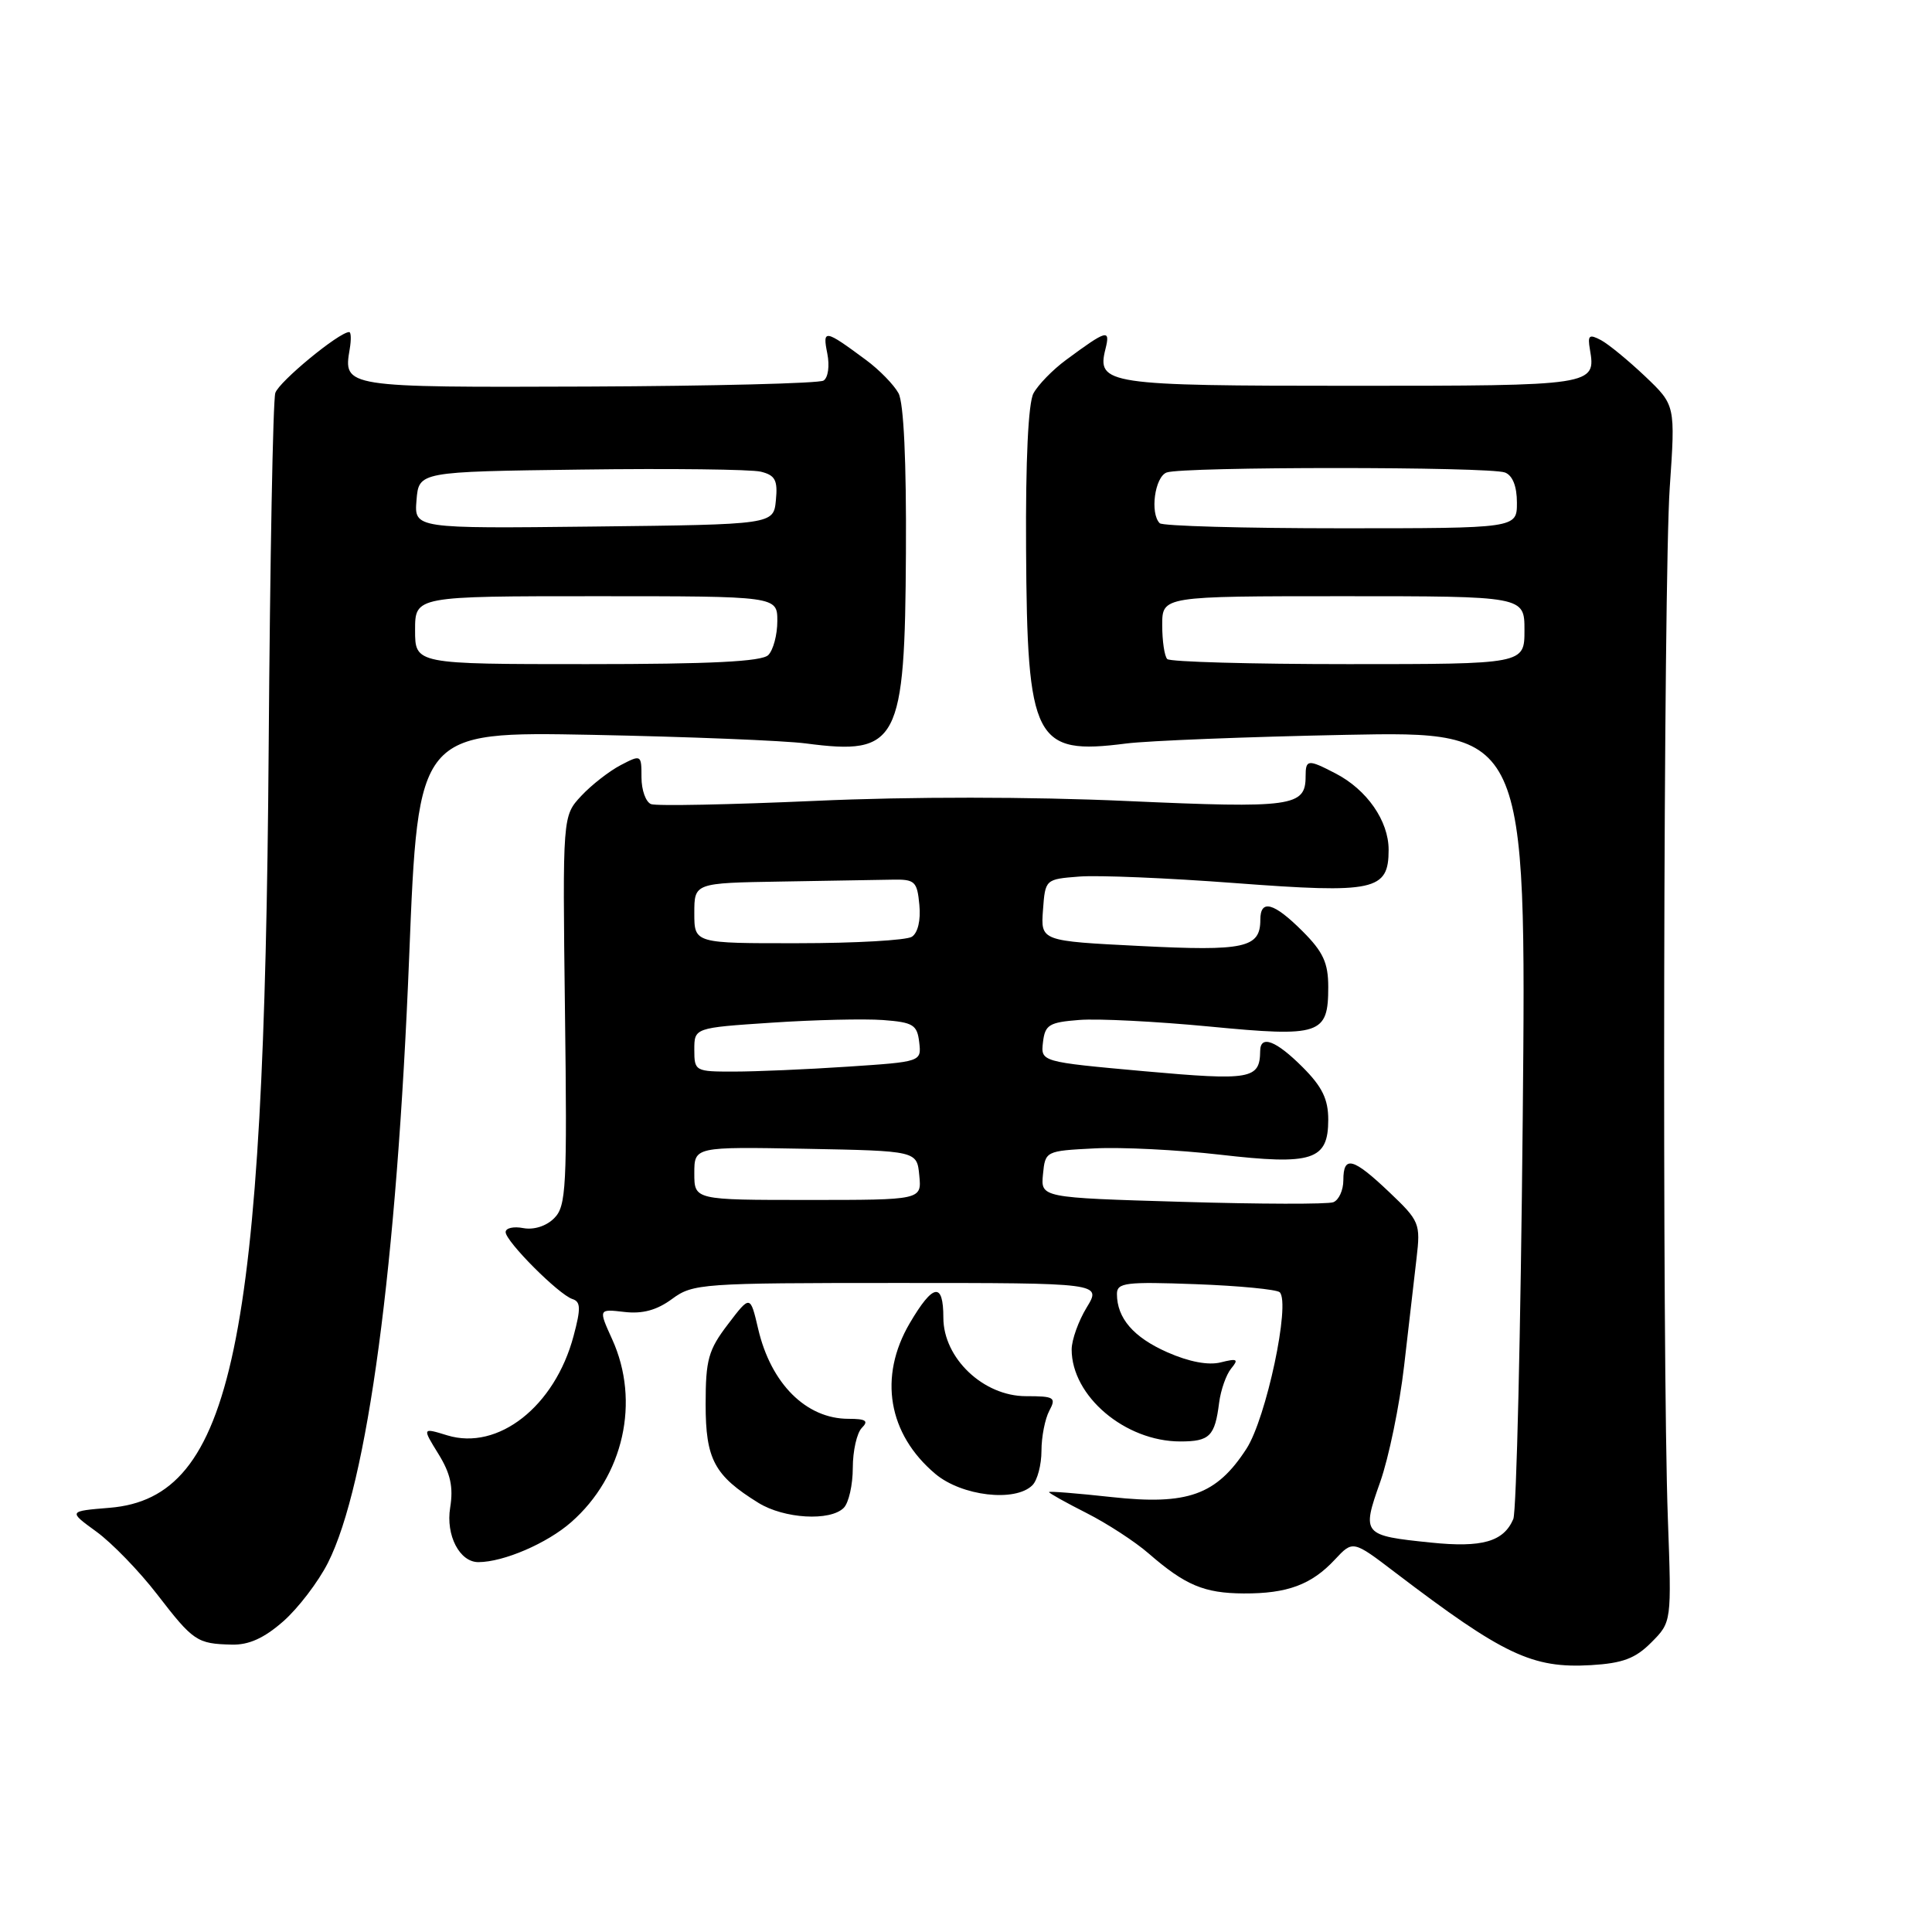 <?xml version="1.0" encoding="UTF-8" standalone="no"?>
<!DOCTYPE svg PUBLIC "-//W3C//DTD SVG 1.1//EN" "http://www.w3.org/Graphics/SVG/1.1/DTD/svg11.dtd" >
<svg xmlns="http://www.w3.org/2000/svg" xmlns:xlink="http://www.w3.org/1999/xlink" version="1.1" viewBox="0 0 256 256">
 <g >
 <path fill="currentColor"
d=" M 218.81 217.63 C 221.50 214.93 221.50 214.93 221.00 201.22 C 220.22 179.90 220.41 76.79 221.25 64.60 C 222.00 53.69 222.00 53.69 217.99 49.87 C 215.78 47.78 213.15 45.61 212.14 45.07 C 210.57 44.24 210.35 44.42 210.67 46.29 C 211.49 51.09 211.27 51.12 179.08 51.12 C 146.63 51.12 145.30 50.92 146.48 46.24 C 147.15 43.56 146.67 43.69 141.26 47.69 C 139.48 49.00 137.54 51.00 136.94 52.12 C 136.25 53.39 135.89 61.03 135.96 72.68 C 136.10 98.23 137.05 100.08 149.21 98.52 C 152.12 98.15 165.24 97.63 178.37 97.37 C 202.25 96.90 202.25 96.90 201.77 148.20 C 201.50 176.41 200.94 200.30 200.52 201.28 C 199.24 204.28 196.39 205.10 189.61 204.40 C 180.54 203.47 180.42 203.33 182.88 196.38 C 184.02 193.15 185.45 186.22 186.05 181.00 C 186.65 175.78 187.40 169.35 187.70 166.72 C 188.24 162.12 188.10 161.78 184.09 157.97 C 179.27 153.39 178.00 153.06 178.00 156.39 C 178.00 157.71 177.40 159.02 176.67 159.30 C 175.94 159.58 166.92 159.56 156.62 159.25 C 137.90 158.70 137.90 158.70 138.20 155.60 C 138.50 152.52 138.55 152.50 145.00 152.17 C 148.57 151.98 156.07 152.36 161.65 153.00 C 173.93 154.42 176.00 153.75 176.00 148.36 C 176.00 145.64 175.19 143.99 172.60 141.40 C 169.08 137.88 167.01 137.09 166.98 139.25 C 166.94 143.01 165.77 143.21 151.59 141.94 C 137.90 140.70 137.90 140.70 138.20 138.10 C 138.47 135.79 139.01 135.46 143.00 135.15 C 145.47 134.95 153.24 135.35 160.25 136.02 C 174.98 137.44 176.00 137.10 176.00 130.78 C 176.00 127.59 175.33 126.13 172.60 123.40 C 168.78 119.58 167.00 119.10 167.00 121.88 C 167.00 125.60 164.92 126.05 151.08 125.35 C 137.90 124.69 137.90 124.69 138.20 120.59 C 138.50 116.51 138.51 116.50 143.00 116.15 C 145.47 115.95 154.75 116.34 163.61 117.01 C 182.18 118.41 184.00 118.02 184.00 112.60 C 184.00 108.77 181.12 104.63 176.96 102.48 C 173.30 100.58 173.00 100.61 173.00 102.88 C 173.00 106.88 171.26 107.12 149.35 106.14 C 136.56 105.56 120.59 105.55 108.02 106.12 C 96.75 106.62 86.96 106.82 86.27 106.55 C 85.57 106.28 85.00 104.69 85.00 103.01 C 85.00 99.99 84.96 99.97 82.25 101.38 C 80.74 102.17 78.38 104.00 77.02 105.46 C 74.54 108.12 74.54 108.12 74.86 133.89 C 75.16 157.37 75.03 159.83 73.43 161.42 C 72.39 162.47 70.74 162.99 69.34 162.73 C 68.05 162.48 67.00 162.72 67.00 163.26 C 67.00 164.49 74.03 171.54 75.85 172.13 C 76.95 172.48 76.98 173.38 76.00 177.03 C 73.52 186.35 66.01 192.26 59.26 190.19 C 55.94 189.17 55.94 189.17 58.09 192.65 C 59.70 195.25 60.09 197.04 59.65 199.77 C 59.05 203.44 60.91 207.01 63.40 206.99 C 66.74 206.98 72.51 204.49 75.68 201.70 C 82.64 195.60 84.86 185.70 81.12 177.47 C 79.29 173.44 79.29 173.44 82.74 173.84 C 85.15 174.12 87.04 173.60 89.05 172.12 C 91.81 170.08 92.98 170.00 118.94 170.00 C 145.97 170.00 145.97 170.00 143.99 173.25 C 142.90 175.04 142.01 177.53 142.00 178.80 C 141.99 184.99 149.08 191.00 156.40 191.00 C 160.29 191.00 160.98 190.31 161.54 185.87 C 161.76 184.17 162.48 182.13 163.14 181.33 C 164.16 180.10 163.95 179.97 161.76 180.52 C 160.12 180.94 157.54 180.45 154.67 179.18 C 150.19 177.20 148.00 174.66 148.00 171.45 C 148.00 169.96 149.18 169.82 158.44 170.16 C 164.18 170.37 169.19 170.86 169.57 171.23 C 171.02 172.69 167.78 187.93 165.16 191.97 C 161.19 198.10 157.37 199.47 147.30 198.37 C 142.74 197.87 139.00 197.57 139.00 197.71 C 139.00 197.85 141.23 199.10 143.96 200.48 C 146.69 201.86 150.41 204.28 152.21 205.85 C 157.06 210.06 159.56 211.11 164.79 211.14 C 170.58 211.17 173.78 209.98 176.88 206.65 C 179.27 204.09 179.27 204.09 184.88 208.37 C 199.24 219.30 203.04 221.09 210.81 220.64 C 215.01 220.39 216.70 219.76 218.81 217.63 Z  M 37.53 214.84 C 39.51 213.10 42.17 209.61 43.45 207.09 C 48.70 196.69 52.58 167.74 54.22 126.72 C 55.41 96.93 55.41 96.93 78.46 97.37 C 91.13 97.62 103.88 98.13 106.79 98.51 C 119.03 100.11 119.91 98.44 120.04 73.18 C 120.11 61.18 119.75 53.39 119.06 52.11 C 118.46 51.00 116.52 49.00 114.74 47.69 C 109.27 43.64 108.97 43.59 109.62 46.83 C 109.95 48.49 109.73 50.05 109.12 50.43 C 108.52 50.80 94.49 51.15 77.93 51.22 C 45.58 51.34 45.47 51.33 46.34 46.25 C 46.55 45.01 46.52 44.00 46.27 44.00 C 44.94 44.00 36.95 50.58 36.48 52.07 C 36.17 53.03 35.78 74.22 35.60 99.16 C 35.03 178.46 30.85 198.44 14.53 199.79 C 9.04 200.24 9.04 200.24 12.77 202.95 C 14.82 204.44 18.45 208.18 20.83 211.27 C 25.62 217.48 26.10 217.81 30.72 217.92 C 32.97 217.98 35.00 217.06 37.53 214.84 Z  M 111.80 199.80 C 112.46 199.14 113.00 196.75 113.00 194.50 C 113.00 192.25 113.54 189.86 114.20 189.20 C 115.13 188.27 114.74 188.00 112.42 188.00 C 106.82 188.00 102.15 183.34 100.46 176.08 C 99.41 171.59 99.41 171.59 96.46 175.47 C 93.86 178.87 93.50 180.16 93.50 186.07 C 93.50 193.38 94.65 195.52 100.50 199.14 C 103.90 201.24 110.00 201.60 111.80 199.80 Z  M 136.80 196.80 C 137.46 196.14 138.00 194.09 138.00 192.23 C 138.00 190.38 138.47 188.00 139.04 186.93 C 139.98 185.17 139.71 185.00 135.94 185.00 C 130.30 185.00 125.00 179.96 125.00 174.60 C 125.00 169.83 123.64 170.06 120.54 175.34 C 116.38 182.44 117.67 190.02 123.94 195.30 C 127.44 198.24 134.53 199.07 136.80 196.80 Z  M 92.00 155.47 C 92.00 151.95 92.00 151.95 106.75 152.22 C 121.50 152.50 121.50 152.50 121.81 155.75 C 122.13 159.00 122.13 159.00 107.06 159.00 C 92.00 159.00 92.00 159.00 92.00 155.47 Z  M 92.00 139.10 C 92.00 136.19 92.00 136.19 102.25 135.51 C 107.89 135.13 114.53 134.98 117.00 135.16 C 121.00 135.46 121.53 135.79 121.80 138.10 C 122.10 140.69 122.10 140.69 112.30 141.34 C 106.91 141.70 100.14 141.99 97.25 141.99 C 92.12 142.00 92.00 141.93 92.00 139.10 Z  M 92.00 121.00 C 92.00 117.00 92.00 117.00 103.50 116.81 C 109.83 116.70 116.46 116.59 118.25 116.56 C 121.23 116.50 121.53 116.78 121.82 119.90 C 122.02 121.94 121.62 123.62 120.82 124.13 C 120.10 124.59 113.31 124.98 105.75 124.98 C 92.00 125.00 92.00 125.00 92.00 121.00 Z  M 154.67 87.33 C 154.30 86.97 154.00 84.94 154.00 82.83 C 154.00 79.00 154.00 79.00 178.00 79.00 C 202.00 79.00 202.00 79.00 202.00 83.50 C 202.00 88.00 202.00 88.00 178.67 88.00 C 165.83 88.00 155.03 87.70 154.67 87.33 Z  M 153.67 69.33 C 152.36 68.02 153.01 63.21 154.58 62.61 C 156.64 61.82 197.36 61.82 199.42 62.61 C 200.43 63.00 201.00 64.44 201.00 66.61 C 201.00 70.00 201.00 70.00 177.67 70.00 C 164.83 70.00 154.03 69.70 153.67 69.33 Z  M 55.00 83.50 C 55.00 79.00 55.00 79.00 79.00 79.00 C 103.00 79.00 103.00 79.00 103.00 82.30 C 103.00 84.11 102.46 86.14 101.80 86.80 C 100.94 87.66 94.20 88.00 77.80 88.00 C 55.00 88.00 55.00 88.00 55.00 83.50 Z  M 55.19 66.27 C 55.50 62.50 55.50 62.50 77.00 62.22 C 88.83 62.06 99.54 62.19 100.81 62.50 C 102.72 62.97 103.07 63.63 102.81 66.28 C 102.50 69.50 102.50 69.50 78.69 69.77 C 54.88 70.04 54.88 70.04 55.19 66.27 Z "/>
</g>
</svg>